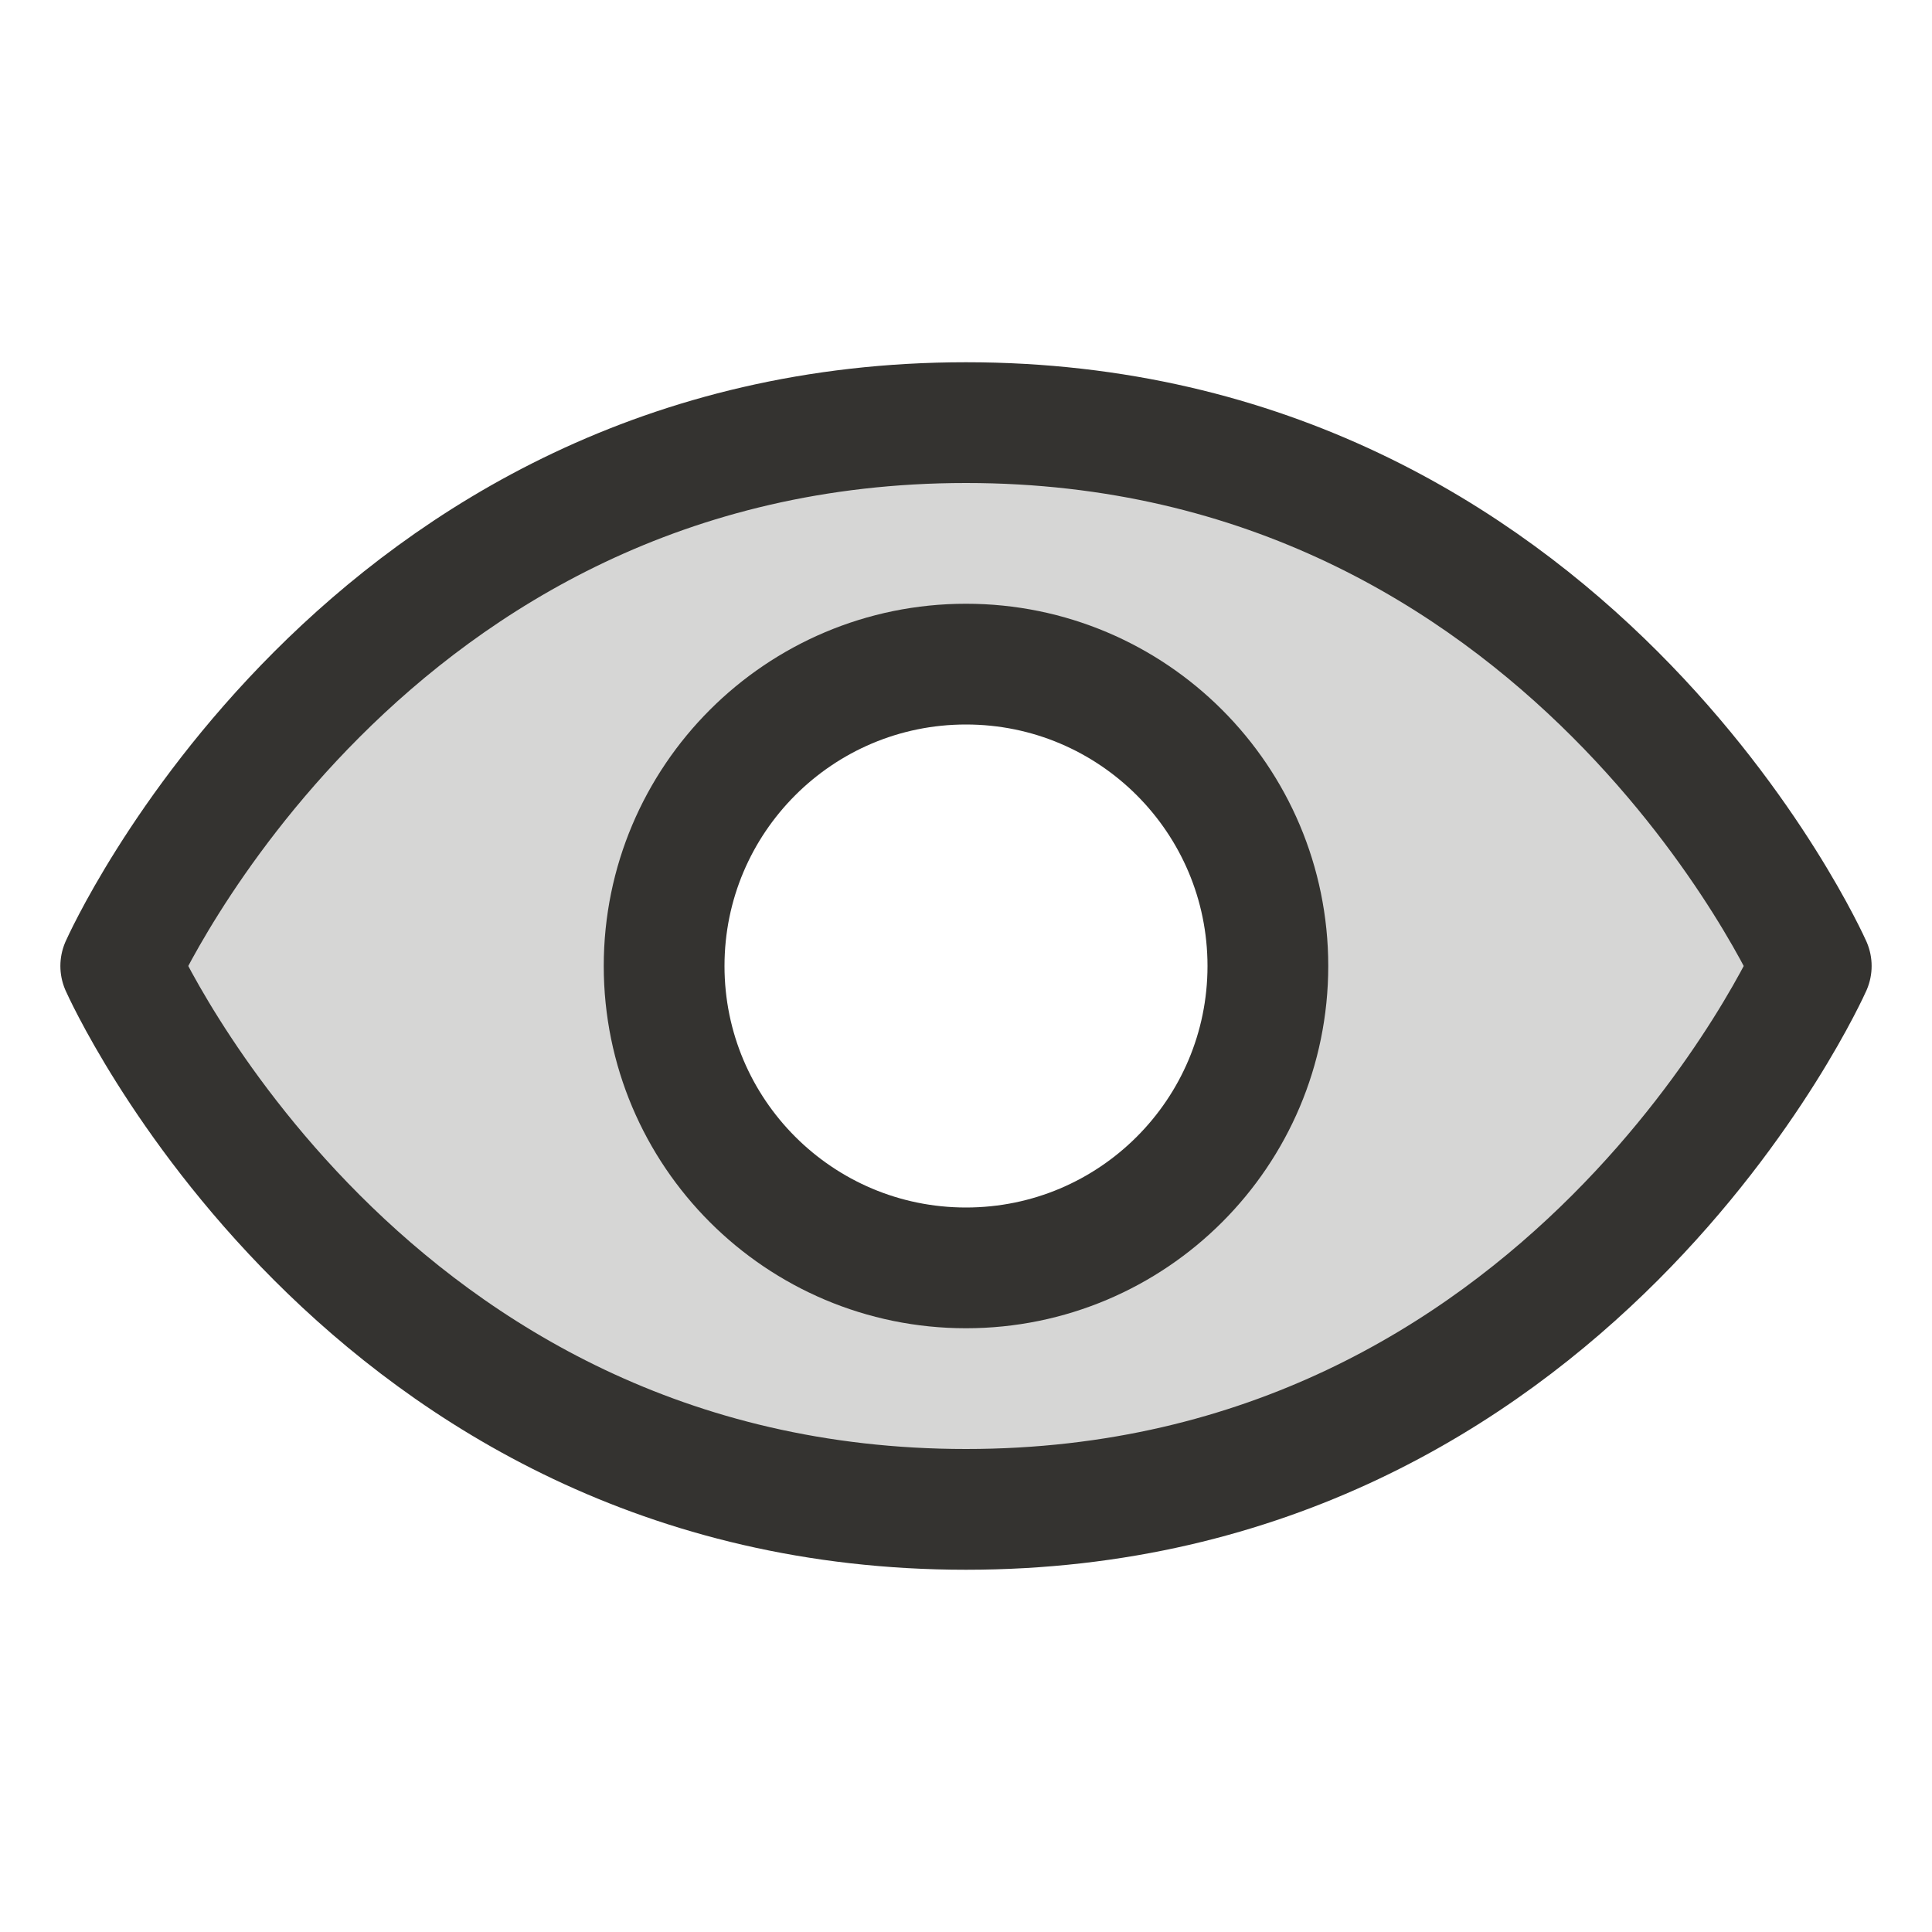 <svg width="32" height="32" viewBox="0 0 32 32" fill="none" xmlns="http://www.w3.org/2000/svg">
<path opacity="0.2" d="M16 7C6 7 2 16 2 16C2 16 6 25 16 25C26 25 30 16 30 16C30 16 26 7 16 7ZM16 21C15.011 21 14.044 20.707 13.222 20.157C12.4 19.608 11.759 18.827 11.381 17.913C11.002 17 10.903 15.995 11.096 15.024C11.289 14.055 11.765 13.164 12.464 12.464C13.164 11.765 14.055 11.289 15.024 11.096C15.995 10.903 17 11.002 17.913 11.381C18.827 11.759 19.608 12.4 20.157 13.222C20.707 14.044 21 15.011 21 16C21 17.326 20.473 18.598 19.535 19.535C18.598 20.473 17.326 21 16 21Z" fill="#343330"/>
<path d="M16 7C6 7 2 16 2 16C2 16 6 25 16 25C26 25 30 16 30 16C30 16 26 7 16 7Z" stroke="#343330" stroke-width="2" stroke-linecap="round" stroke-linejoin="round"/>
<path d="M16 21C18.761 21 21 18.761 21 16C21 13.239 18.761 11 16 11C13.239 11 11 13.239 11 16C11 18.761 13.239 21 16 21Z" stroke="#343330" stroke-width="2" stroke-linecap="round" stroke-linejoin="round"/>
</svg>
